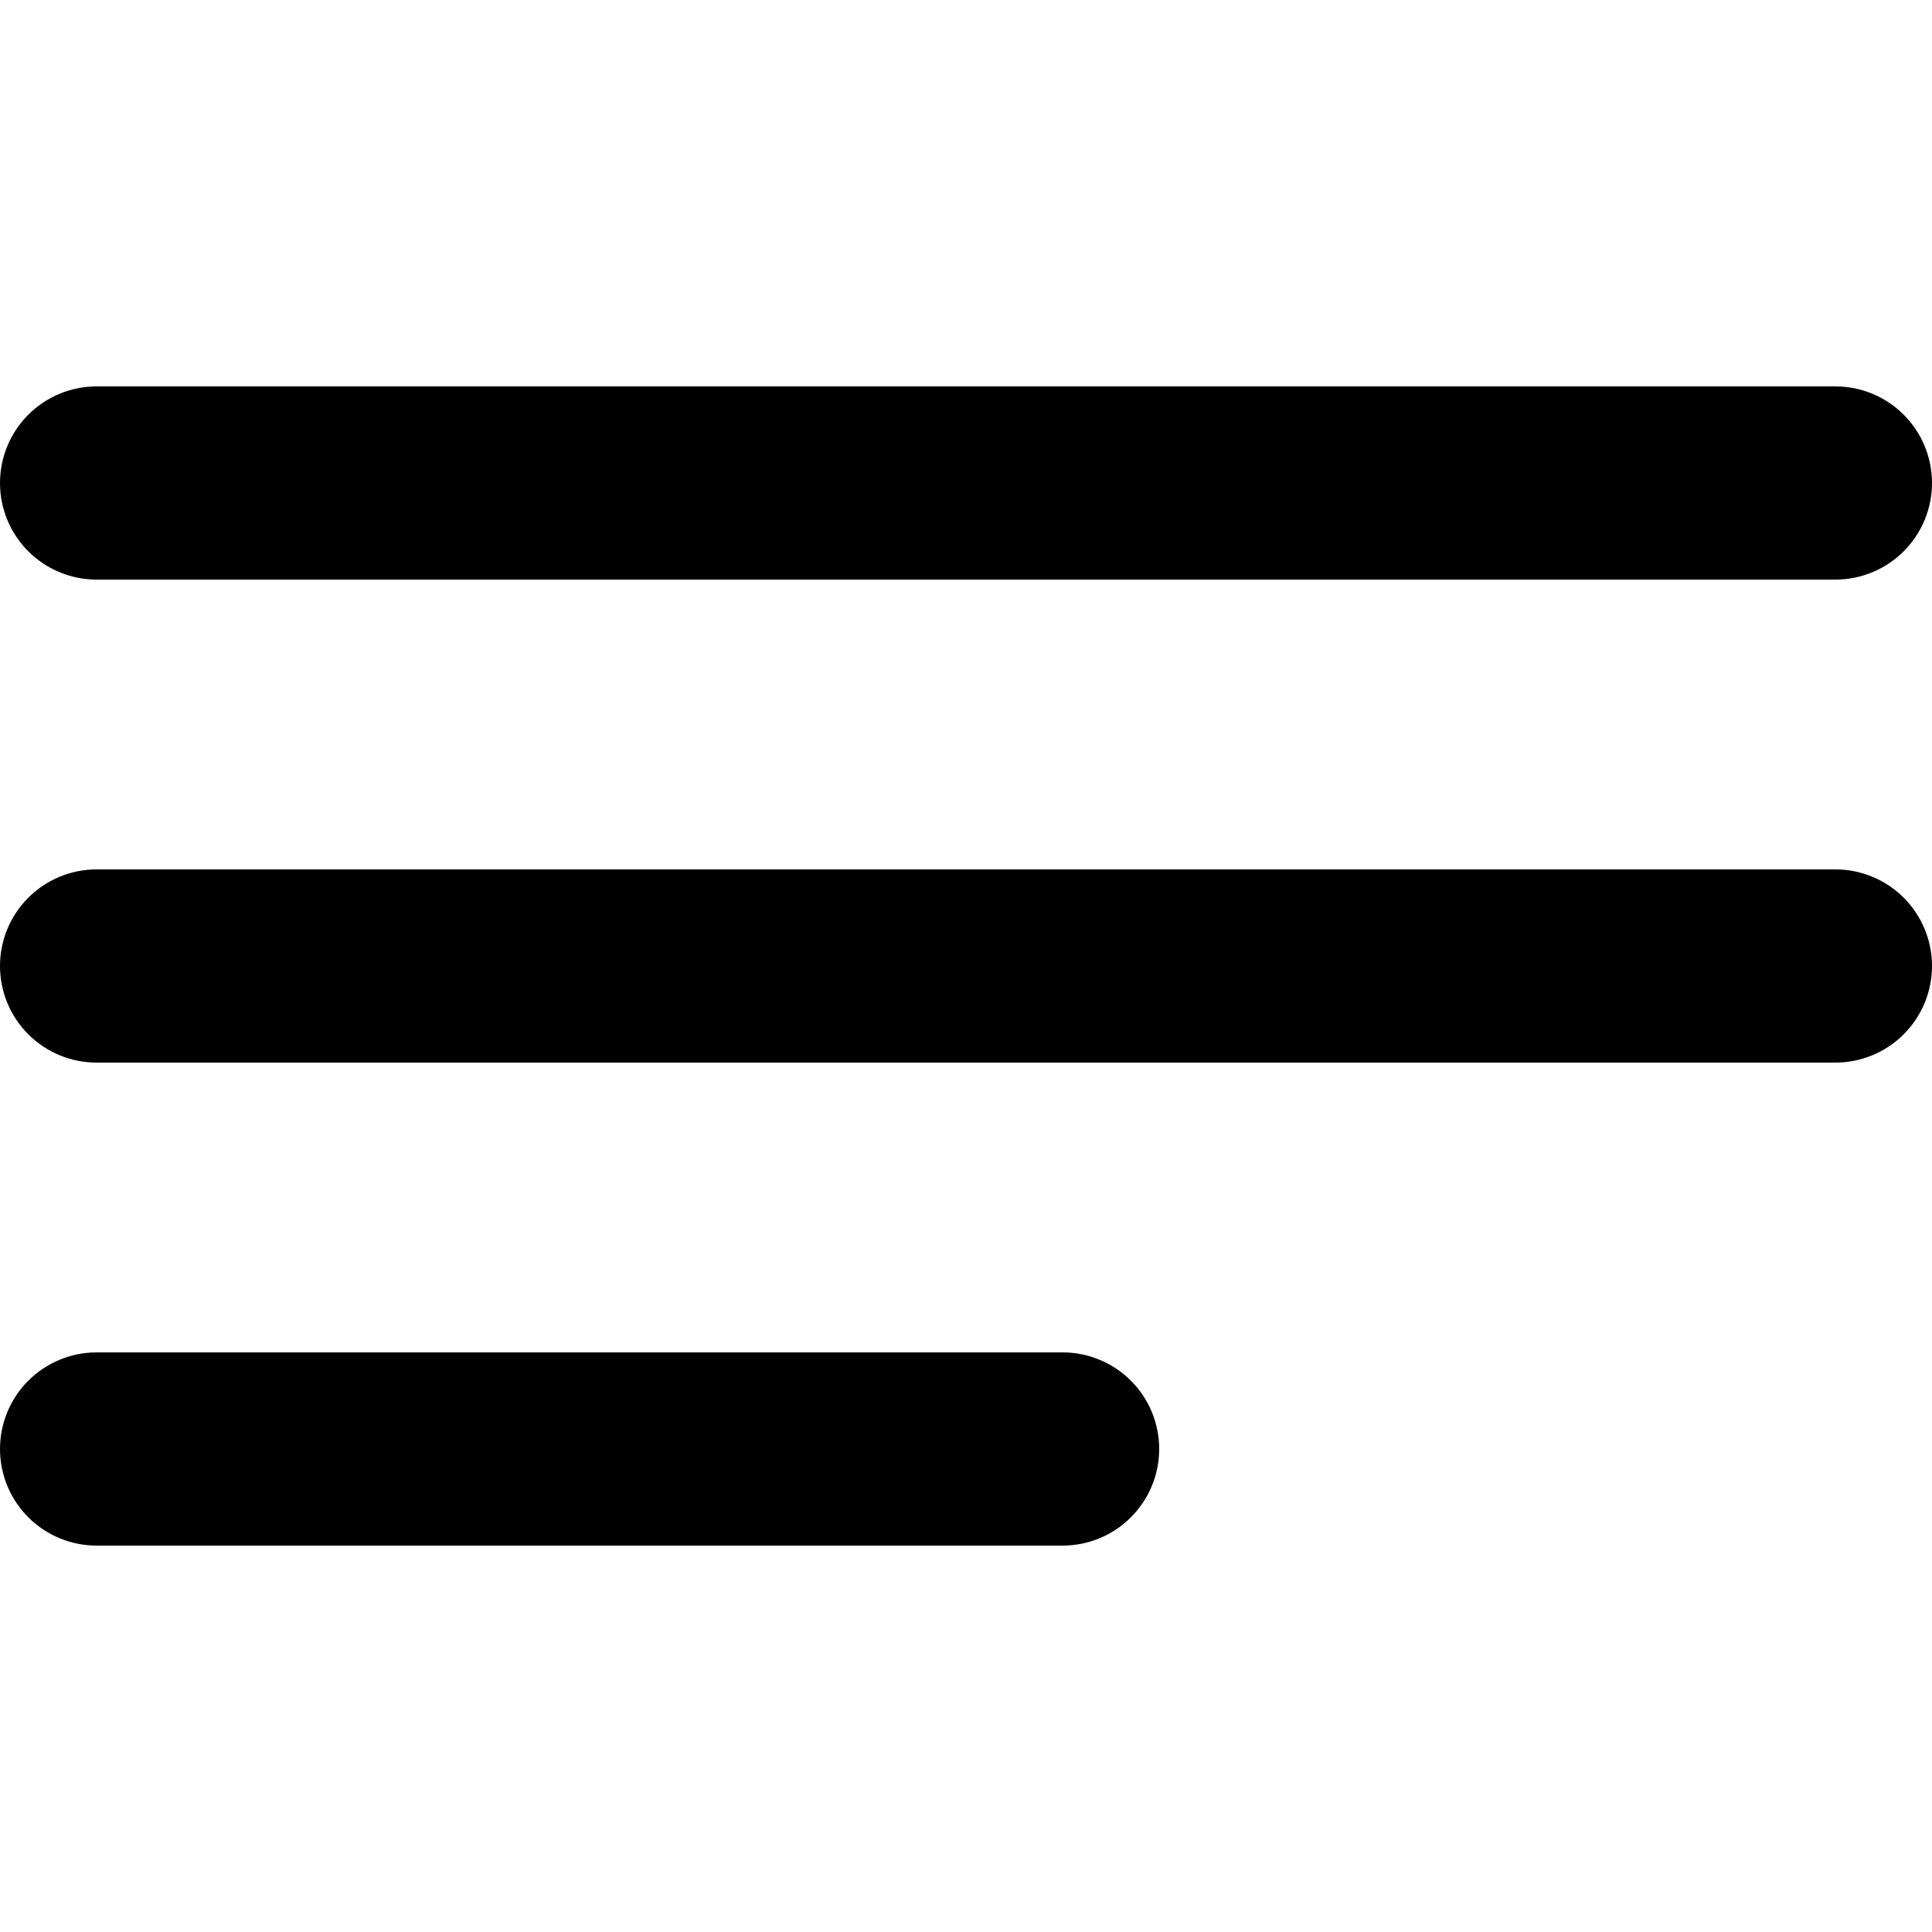 <svg width="150" height="150" viewBox="0 0 150 150" fill="none" xmlns="http://www.w3.org/2000/svg">
<path d="M82.5 105H7.5C5.511 105 3.603 105.79 2.197 107.197C0.79 108.603 0 110.511 0 112.5C0 114.489 0.79 116.397 2.197 117.803C3.603 119.21 5.511 120 7.5 120H82.5C84.489 120 86.397 119.21 87.803 117.803C89.21 116.397 90 114.489 90 112.5C90 110.511 89.21 108.603 87.803 107.197C86.397 105.79 84.489 105 82.5 105ZM7.5 45H142.5C144.489 45 146.397 44.21 147.803 42.803C149.21 41.397 150 39.489 150 37.5C150 35.511 149.21 33.603 147.803 32.197C146.397 30.79 144.489 30 142.5 30H7.5C5.511 30 3.603 30.79 2.197 32.197C0.79 33.603 0 35.511 0 37.5C0 39.489 0.79 41.397 2.197 42.803C3.603 44.21 5.511 45 7.5 45V45ZM142.5 67.5H7.5C5.511 67.5 3.603 68.29 2.197 69.697C0.79 71.103 0 73.011 0 75C0 76.989 0.79 78.897 2.197 80.303C3.603 81.71 5.511 82.5 7.5 82.5H142.5C144.489 82.5 146.397 81.71 147.803 80.303C149.21 78.897 150 76.989 150 75C150 73.011 149.21 71.103 147.803 69.697C146.397 68.29 144.489 67.5 142.5 67.5Z" fill="currentColor"/>
</svg>
